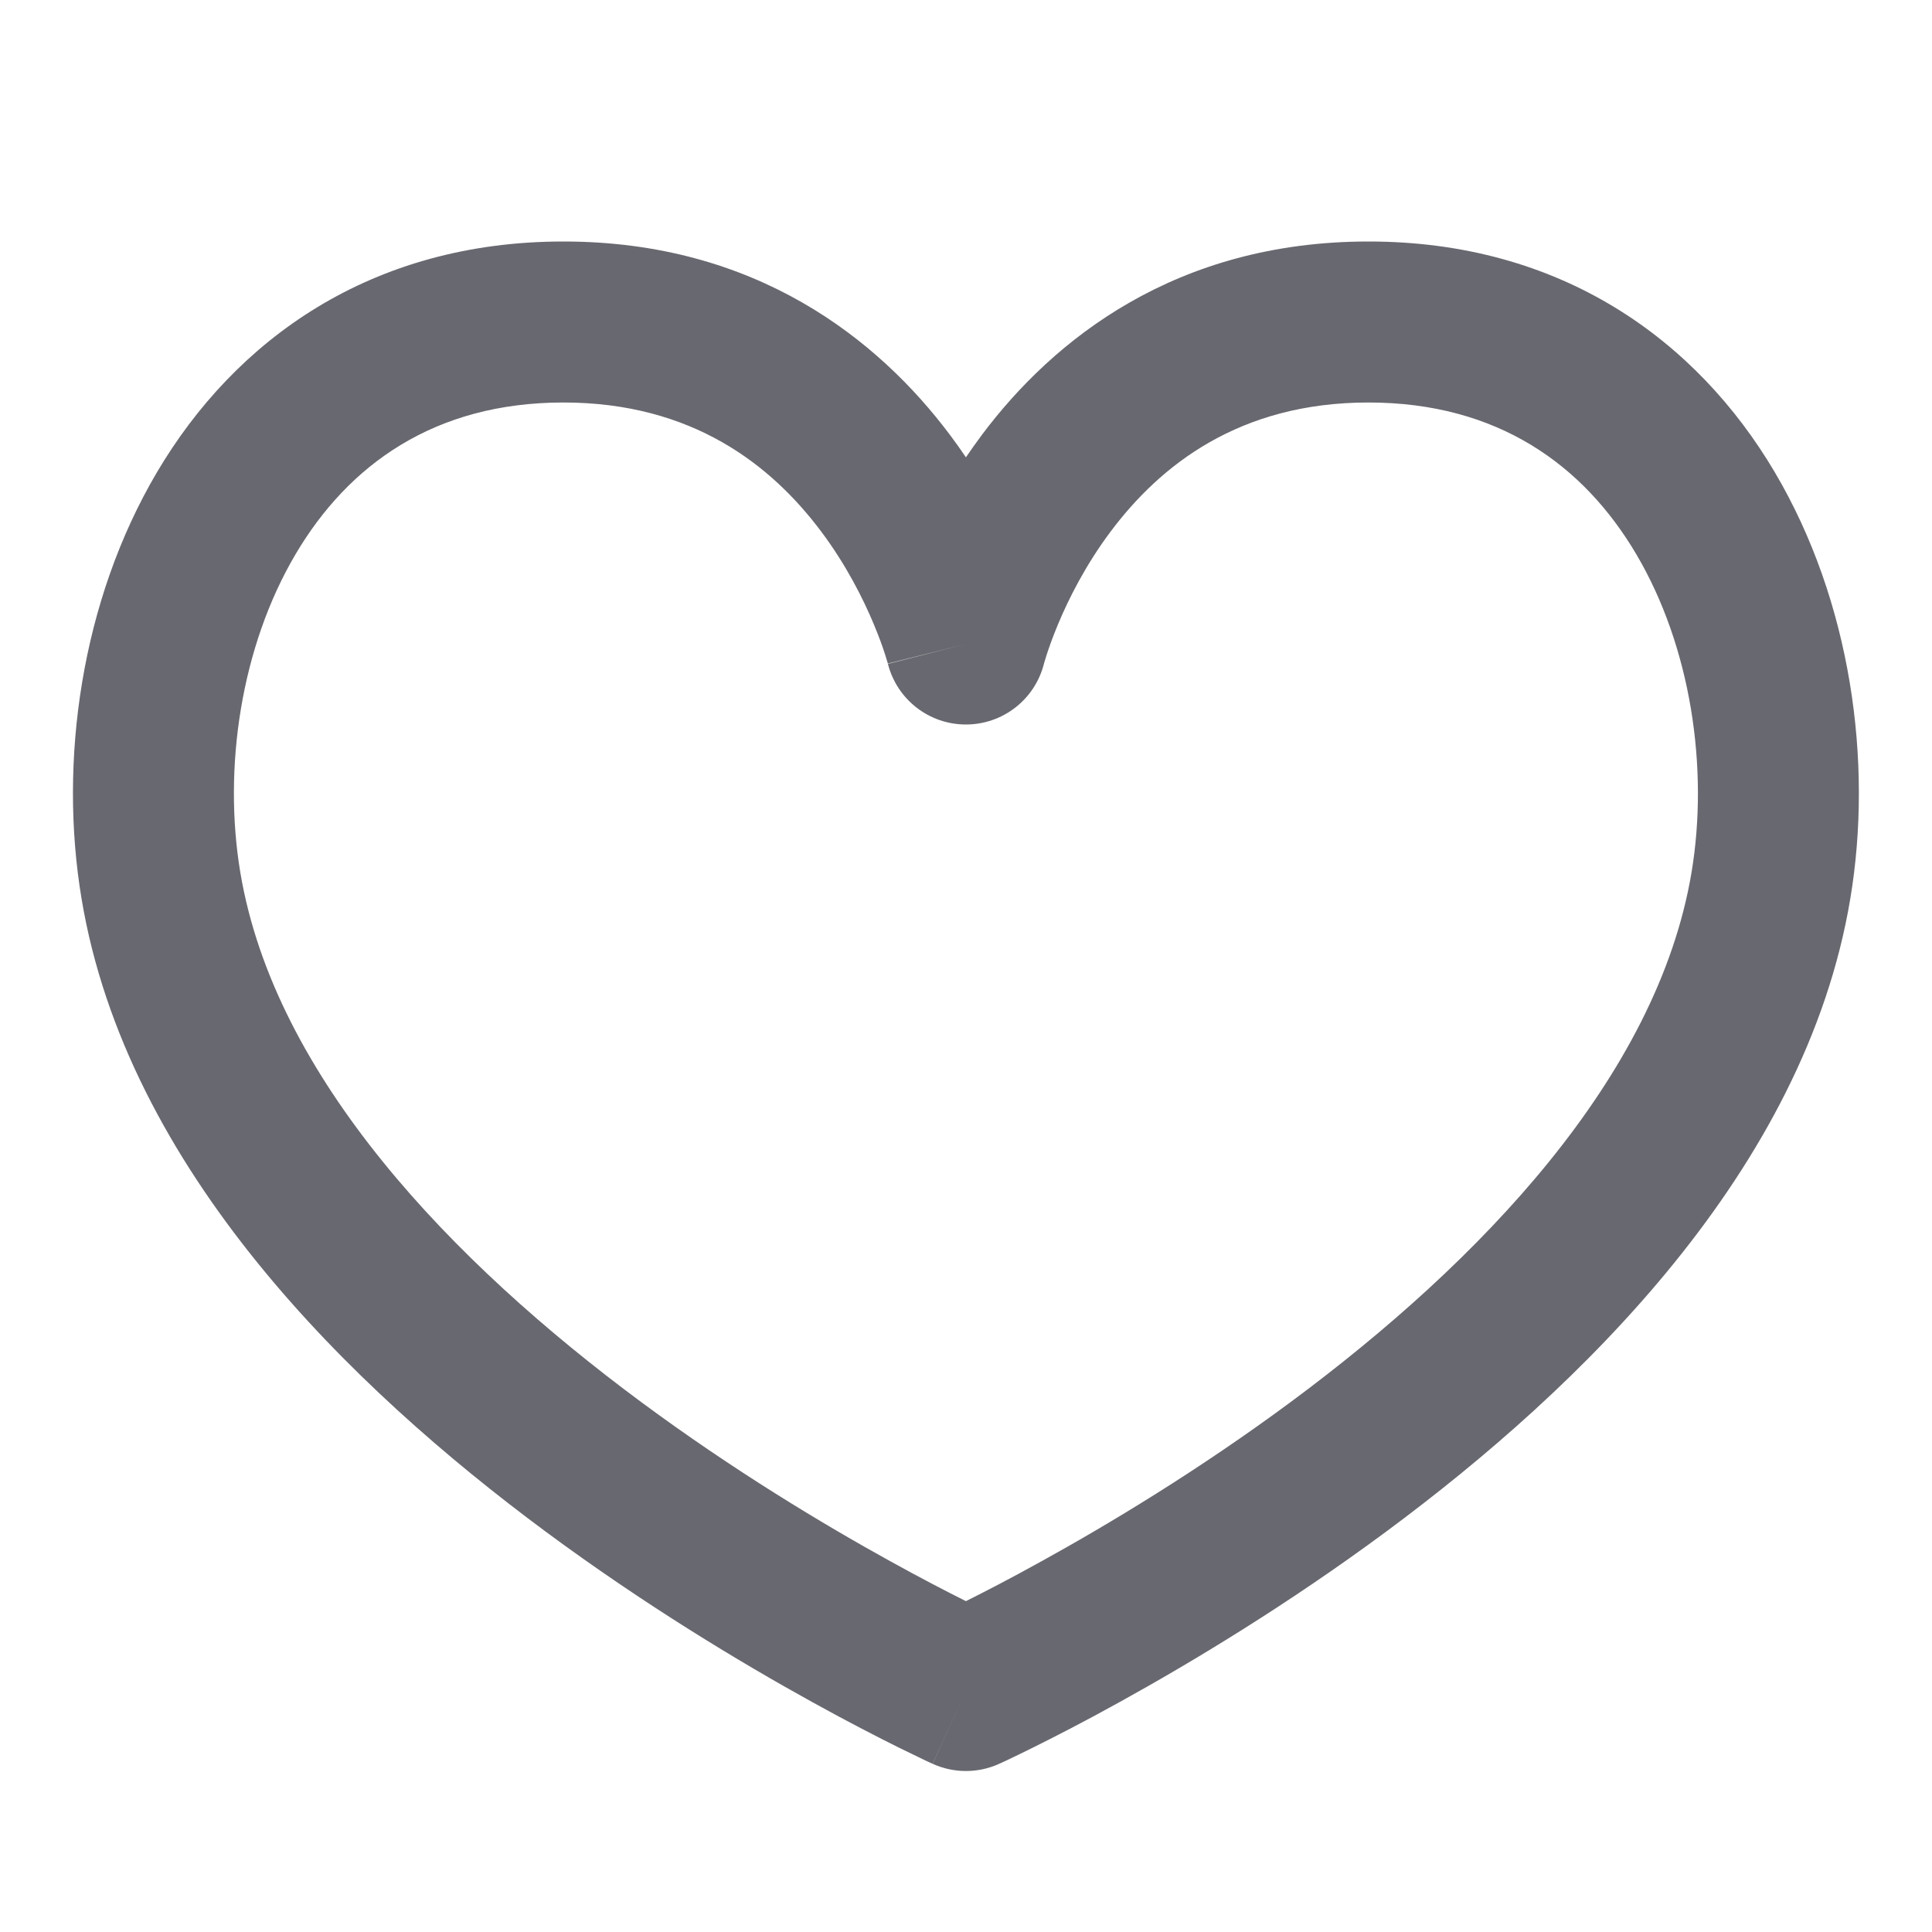 <svg width="24" height="24" viewBox="0 0 24 24" fill="none" xmlns="http://www.w3.org/2000/svg">
<path fill-rule="evenodd" clip-rule="evenodd" d="M3.672 6.884C2.993 8.033 2.769 9.54 2.985 10.836C3.41 13.383 5.62 15.68 7.964 17.416C9.107 18.262 10.225 18.934 11.059 19.394C11.443 19.607 11.765 19.773 11.999 19.89C12.233 19.773 12.555 19.607 12.939 19.394C13.773 18.934 14.891 18.262 16.034 17.416C18.378 15.68 20.588 13.383 21.013 10.836C21.229 9.54 21.005 8.033 20.326 6.884C19.672 5.777 18.605 5 16.999 5C15.392 5 14.413 5.782 13.799 6.6C13.486 7.017 13.274 7.44 13.141 7.76C13.075 7.918 13.03 8.048 13.002 8.134C12.988 8.177 12.979 8.209 12.973 8.228L12.968 8.246L12.969 8.244C12.969 8.245 12.969 8.245 12.968 8.246C12.968 8.246 12.968 8.245 12.968 8.246C12.856 8.689 12.457 9 11.999 9C11.541 9 11.143 8.69 11.03 8.247C11.03 8.246 11.03 8.247 11.03 8.247L11.025 8.228C11.019 8.209 11.01 8.177 10.996 8.134C10.969 8.048 10.923 7.918 10.857 7.76C10.724 7.44 10.512 7.017 10.199 6.6C9.585 5.782 8.606 5 6.999 5C5.393 5 4.326 5.777 3.672 6.884ZM11.999 8C11.029 8.243 11.029 8.243 11.029 8.243L11.03 8.245L11.03 8.247M11.999 5.681C11.936 5.588 11.87 5.494 11.799 5.4C10.912 4.218 9.392 3 6.999 3C4.605 3 2.921 4.223 1.95 5.866C1.005 7.467 0.728 9.46 1.013 11.164C1.574 14.535 4.365 17.239 6.774 19.023C8.007 19.936 9.204 20.655 10.092 21.145C10.536 21.391 10.906 21.58 11.165 21.709C11.296 21.773 11.398 21.823 11.47 21.857C11.506 21.874 11.534 21.887 11.553 21.896L11.576 21.906L11.583 21.909L11.585 21.91C11.585 21.91 11.586 21.911 11.999 21L11.586 21.911C11.849 22.03 12.149 22.03 12.412 21.911L11.999 21C12.412 21.911 12.411 21.911 12.412 21.911L12.415 21.909L12.422 21.906L12.445 21.896C12.464 21.887 12.492 21.874 12.528 21.857C12.6 21.823 12.702 21.773 12.832 21.709C13.092 21.58 13.462 21.391 13.906 21.145C14.794 20.655 15.991 19.936 17.224 19.023C19.633 17.239 22.424 14.535 22.985 11.164C23.27 9.46 22.993 7.467 22.047 5.866C21.076 4.223 19.393 3 16.999 3C14.606 3 13.085 4.218 12.199 5.4C12.129 5.494 12.062 5.588 11.999 5.681Z" fill="#686870"/>
</svg>
